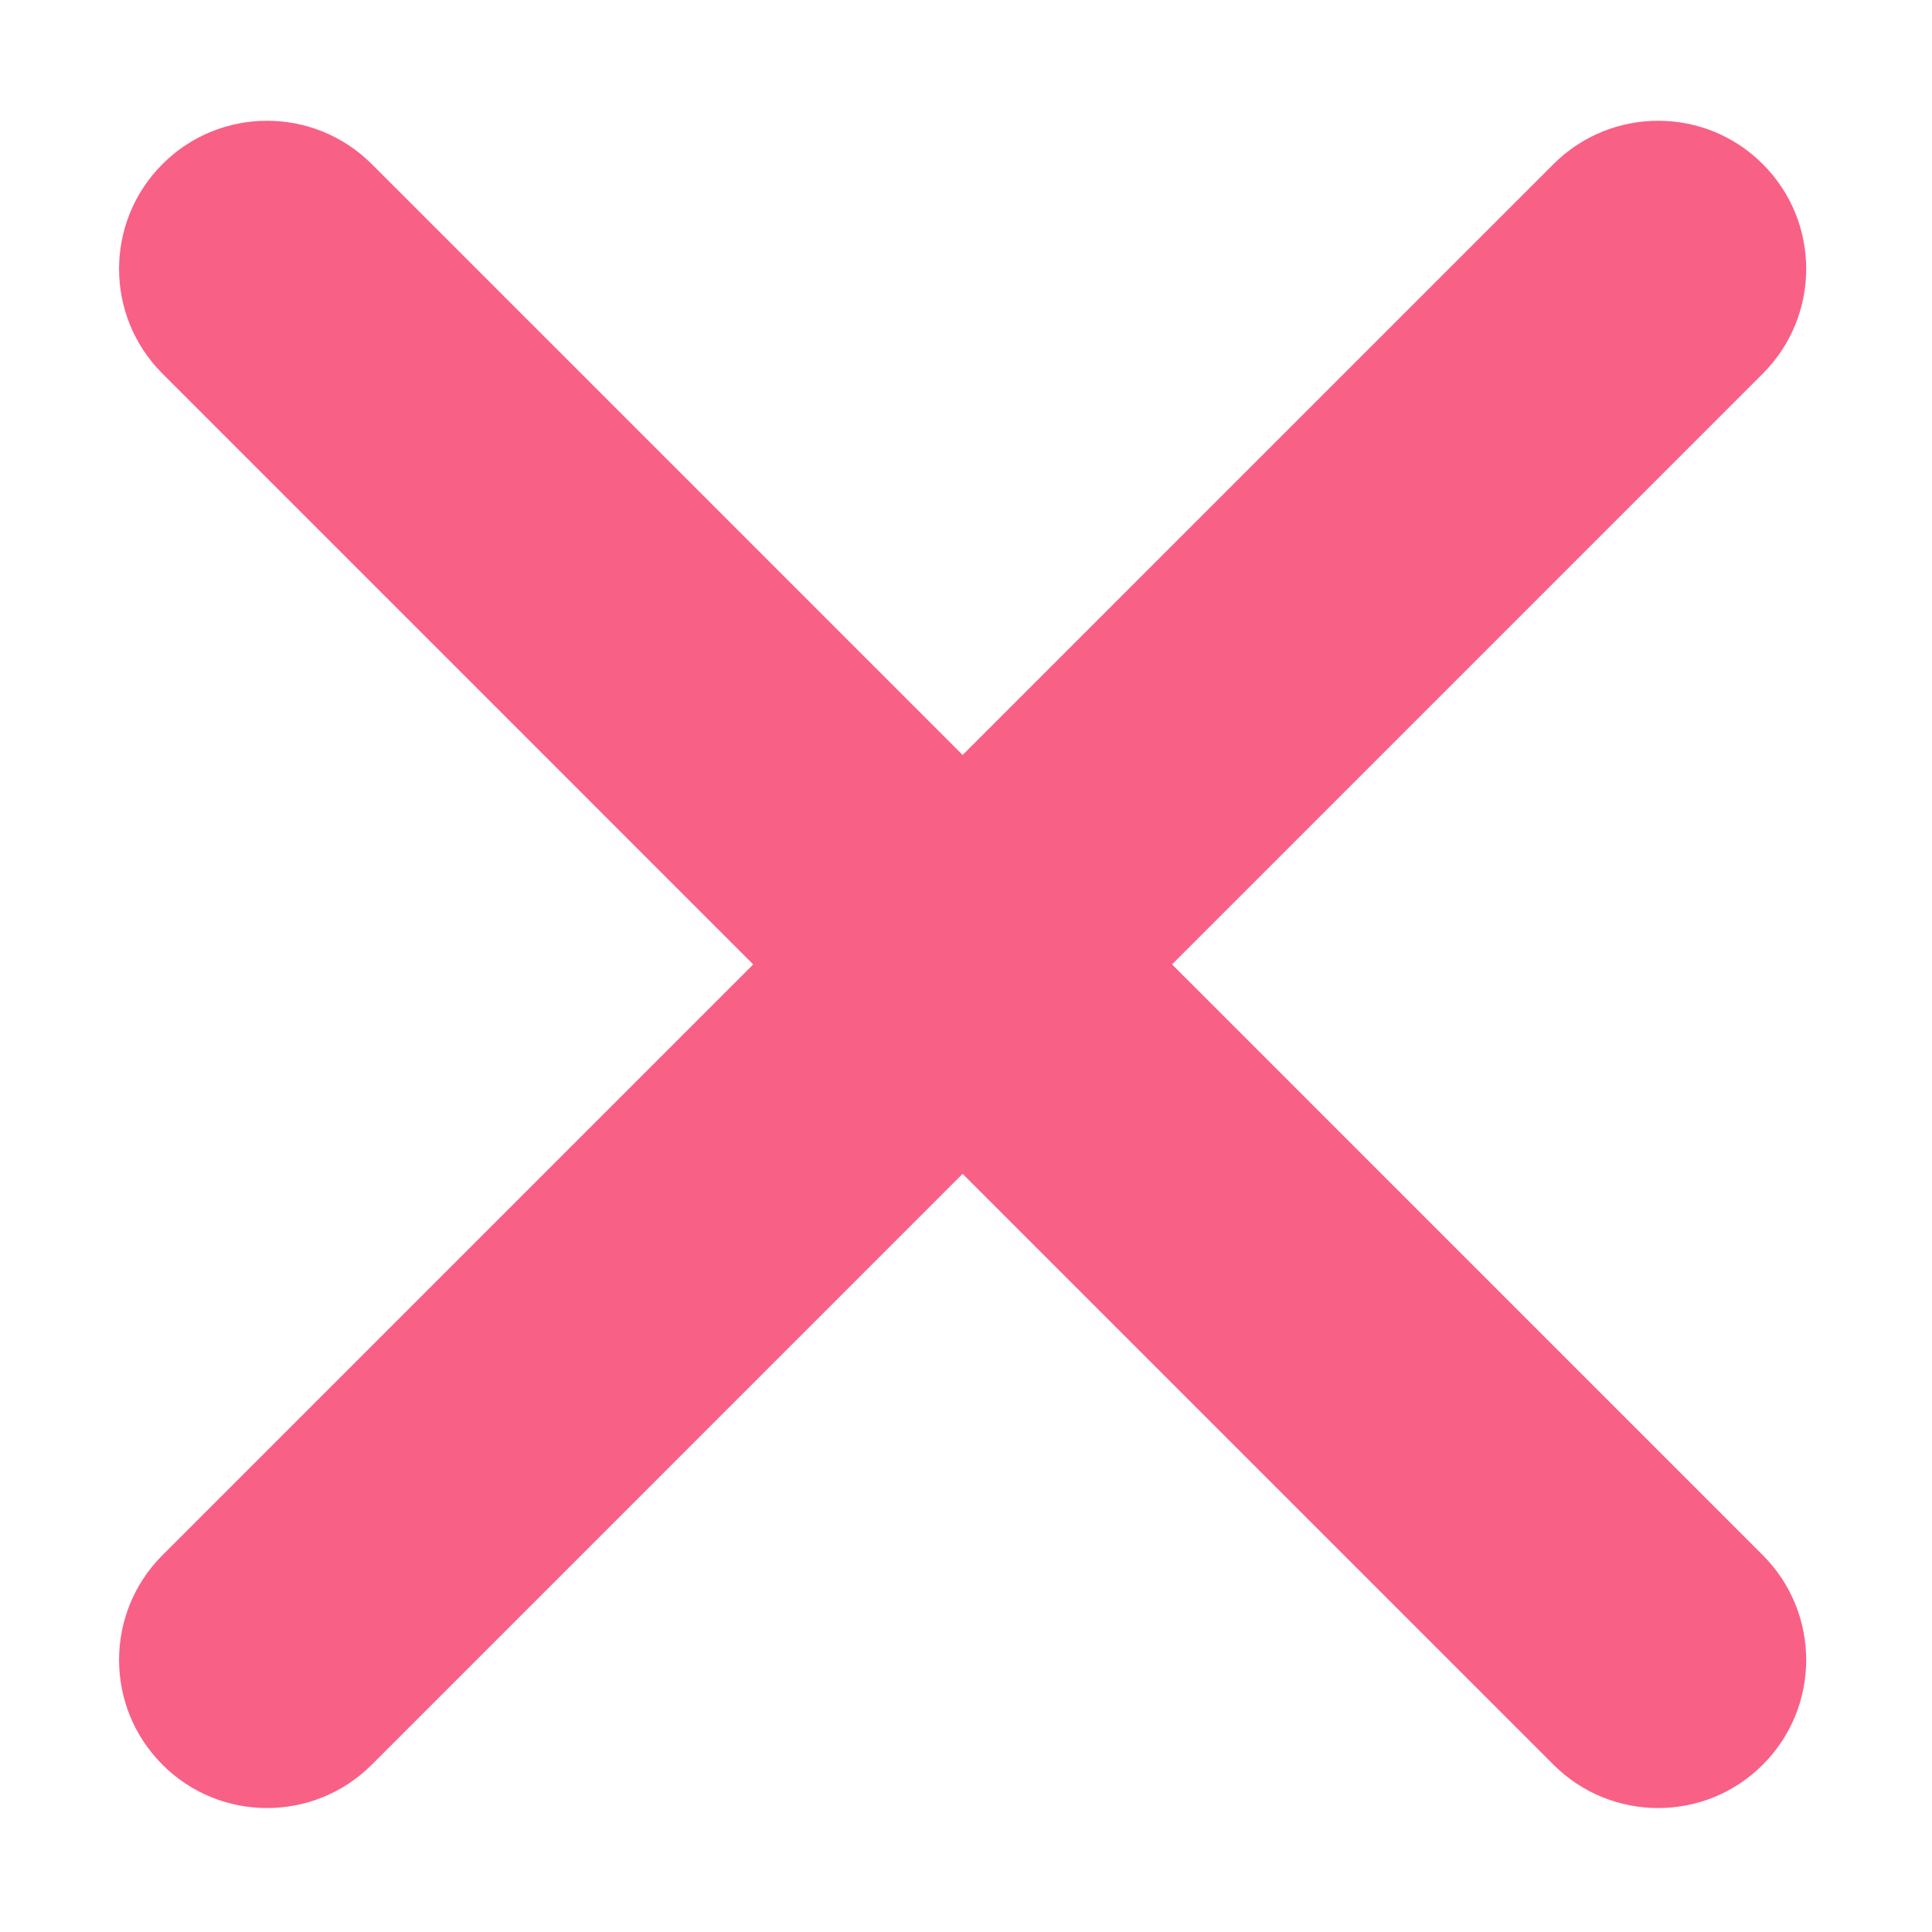 <?xml version="1.0" standalone="no"?><!DOCTYPE svg PUBLIC "-//W3C//DTD SVG 1.1//EN" "http://www.w3.org/Graphics/SVG/1.1/DTD/svg11.dtd"><svg t="1520558757558" class="icon" style="" viewBox="0 0 1024 1024" version="1.1" xmlns="http://www.w3.org/2000/svg" p-id="1966" xmlns:xlink="http://www.w3.org/1999/xlink" width="200" height="200"><defs><style type="text/css"></style></defs><path d="M934.383 824.347c30.594 30.65 30.594 80.315-0.056 110.965-15.269 15.325-35.361 22.99-55.453 22.99-20.095 0-40.187-7.665-55.512-22.99L510.214 622.155 197.066 935.312c-15.325 15.325-35.418 22.99-55.512 22.99-20.093 0-40.184-7.665-55.453-22.99-30.65-30.65-30.65-80.315-0.056-110.965l313.178-313.19L86.045 197.967c-30.594-30.65-30.594-80.315 0.056-110.965 30.538-30.652 80.315-30.652 110.965 0L510.214 400.159 823.361 87.001c30.65-30.652 80.428-30.652 110.965 0 30.65 30.65 30.65 80.315 0.056 110.965L621.205 511.157 934.383 824.347z" p-id="1967" fill="#F96086"></path></svg>